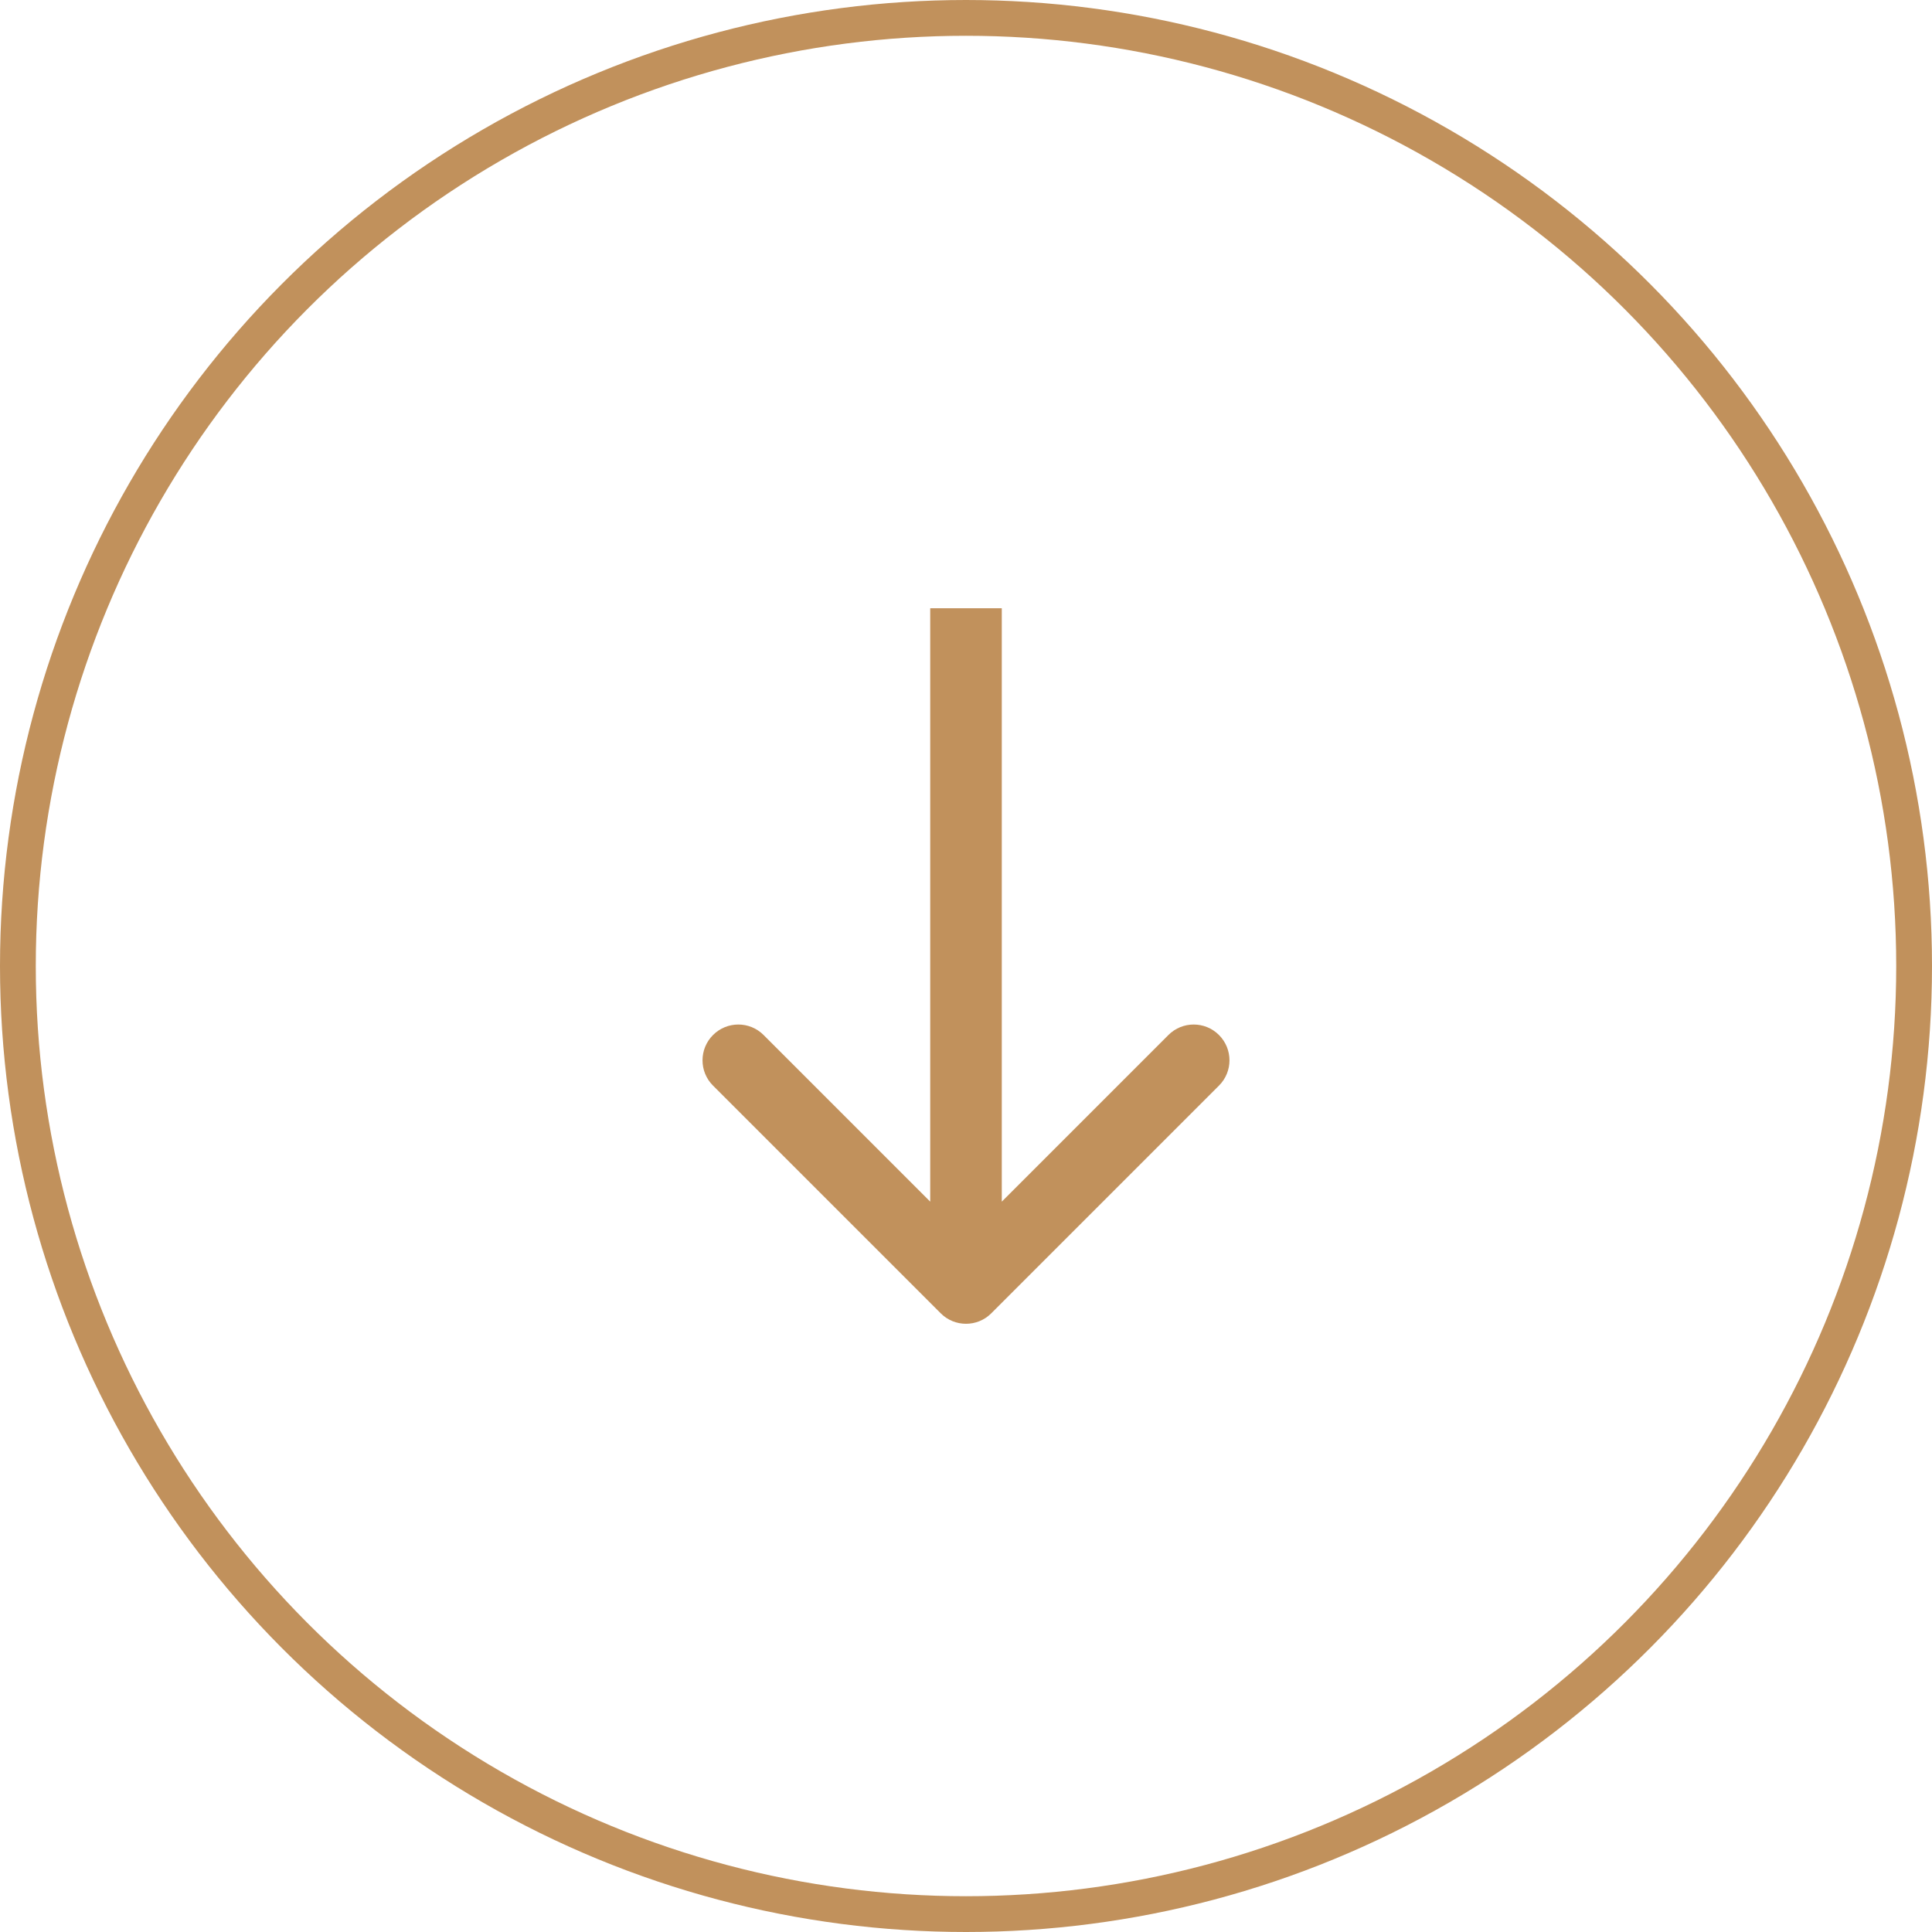 <svg width="54" height="54" viewBox="0 0 54 54" fill="none" xmlns="http://www.w3.org/2000/svg">
<circle cx="27" cy="27" r="26.5" stroke="#C1915C"/>
<path d="M26.293 36.707C26.683 37.098 27.317 37.098 27.707 36.707L34.071 30.343C34.462 29.953 34.462 29.32 34.071 28.929C33.681 28.538 33.047 28.538 32.657 28.929L27 34.586L21.343 28.929C20.953 28.538 20.32 28.538 19.929 28.929C19.538 29.32 19.538 29.953 19.929 30.343L26.293 36.707ZM26 17L26 36L28 36L28 17L26 17Z" fill="#C1915C"/>
</svg>
